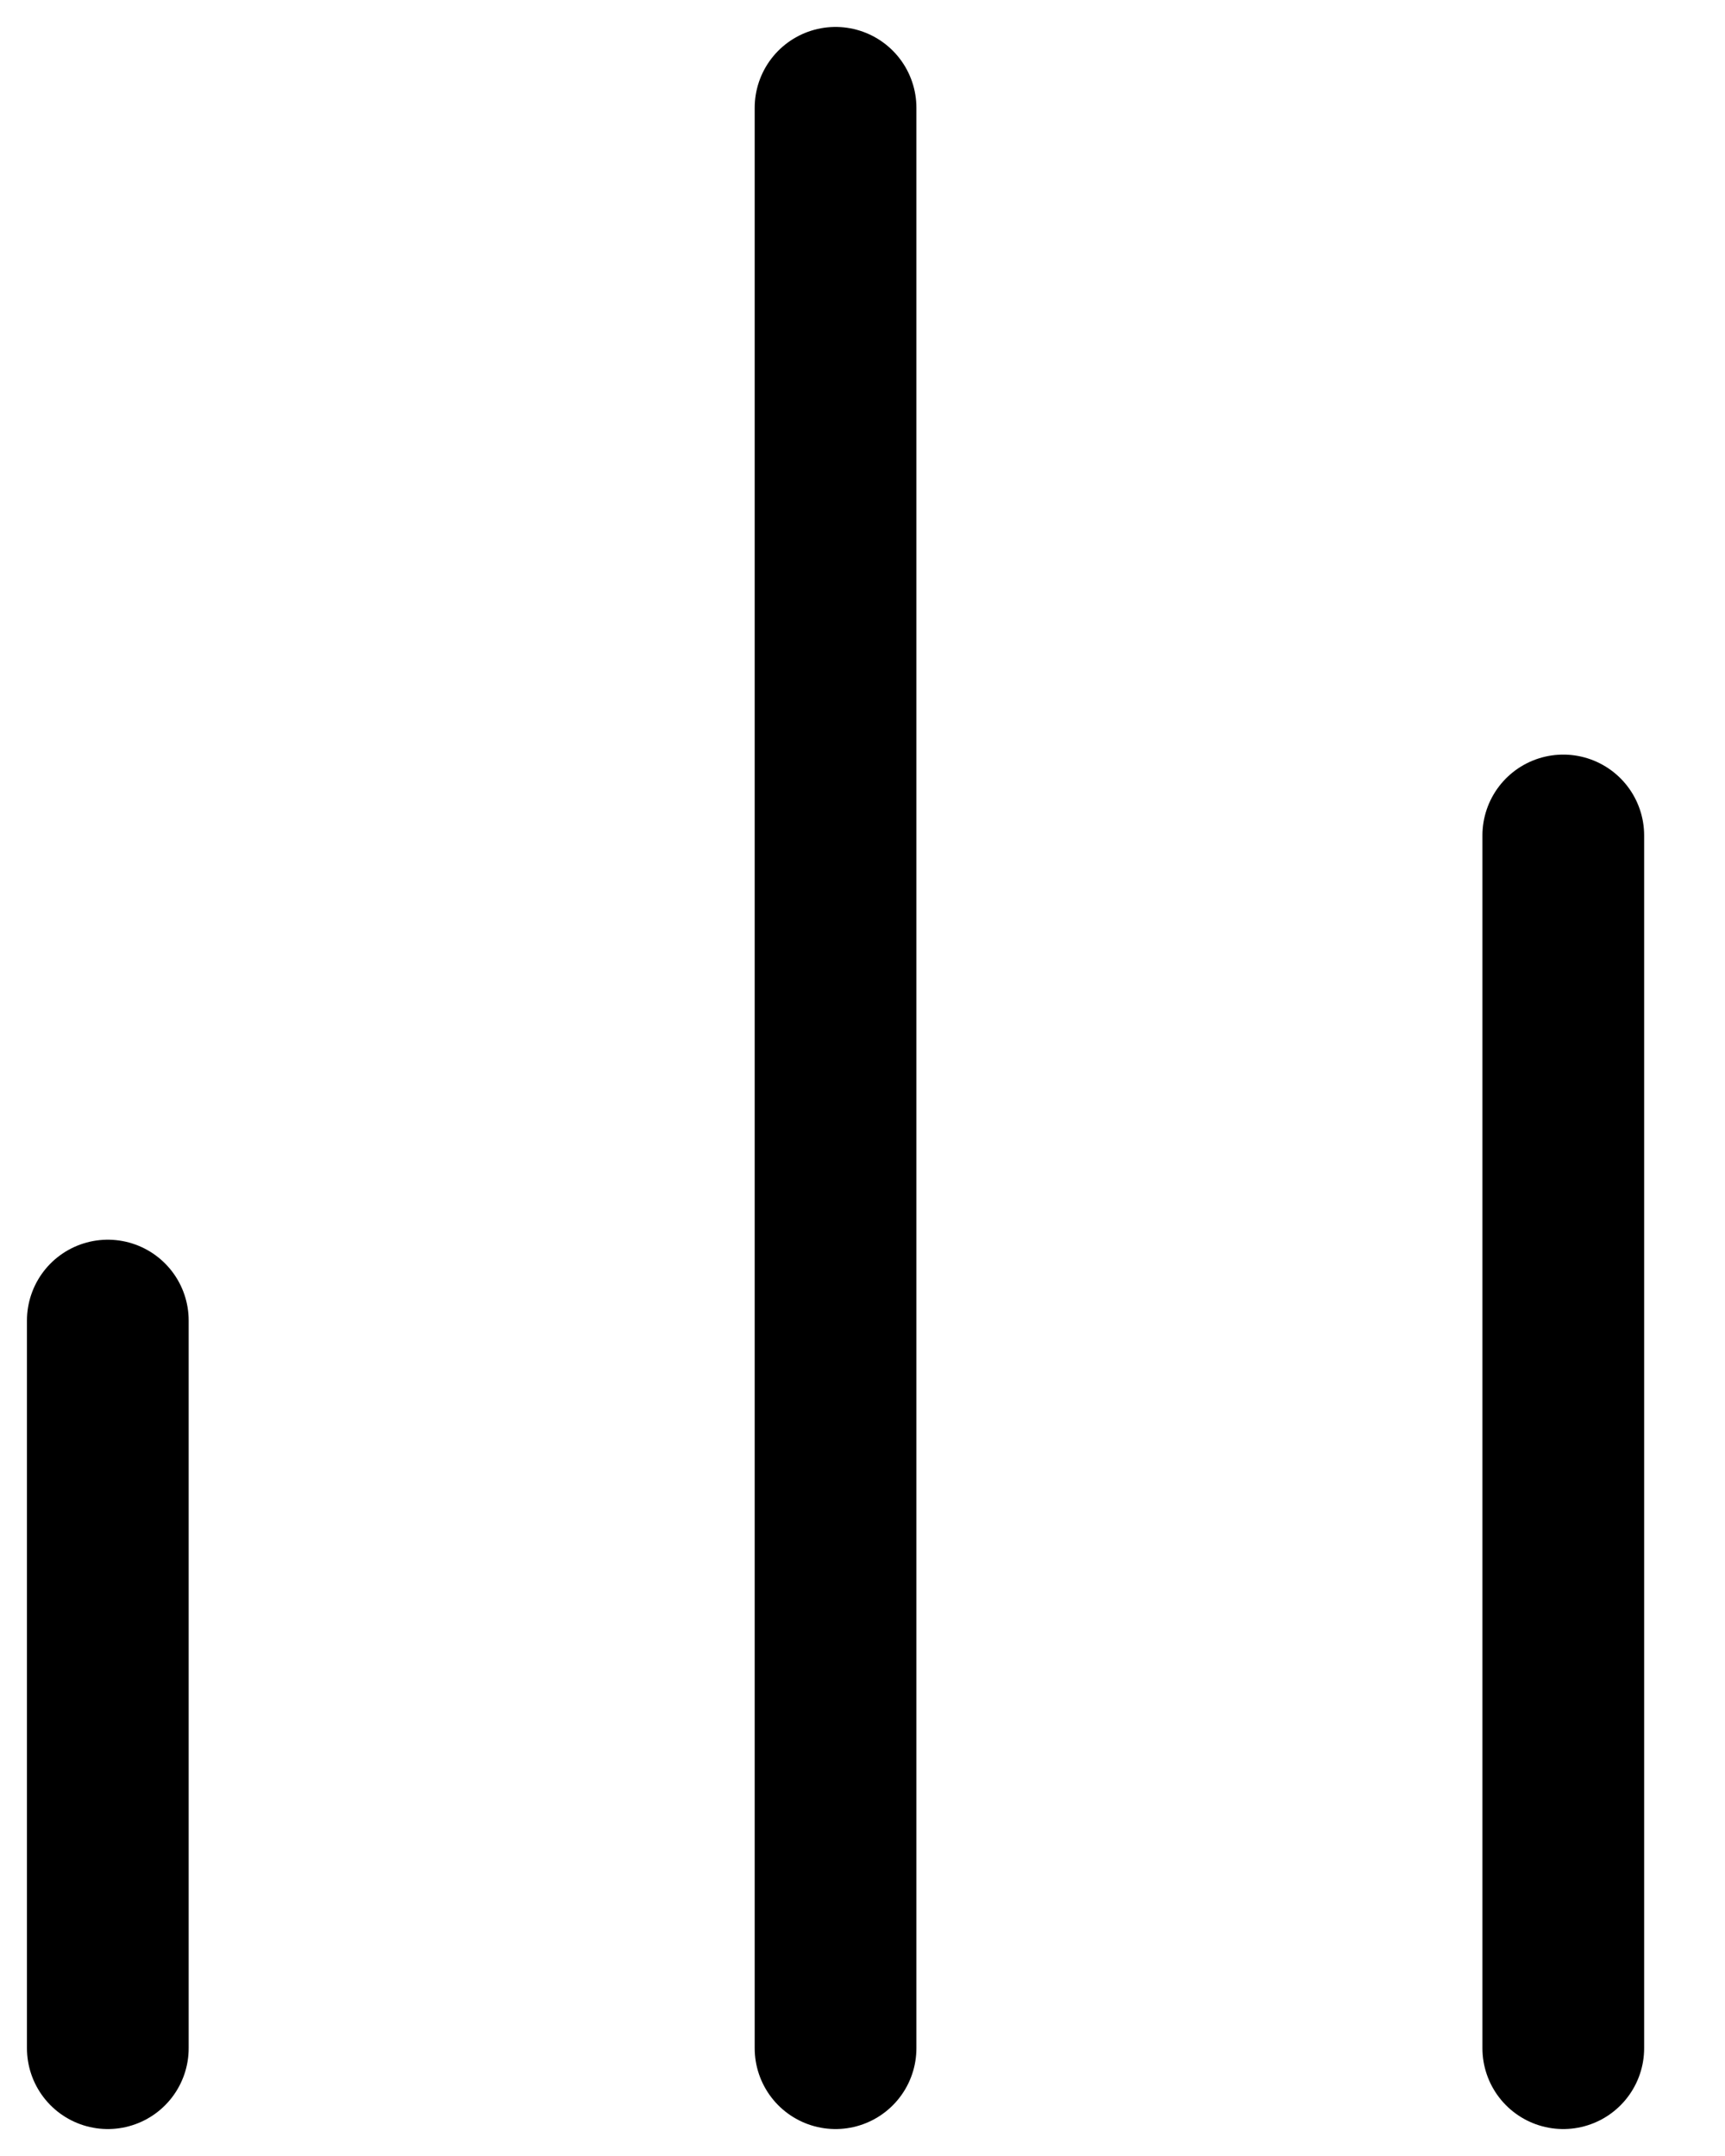 <svg width="16" height="20" viewBox="0 0 16 20" fill="none" xmlns="http://www.w3.org/2000/svg">
<path d="M14.5 19V7.75" stroke="black" stroke-width="1.5" stroke-linecap="round" stroke-linejoin="round"/>
<path d="M7.75 19V1" stroke="black" stroke-width="1.5" stroke-linecap="round" stroke-linejoin="round"/>
<path d="M1 19V12.25" stroke="black" stroke-width="1.5" stroke-linecap="round" stroke-linejoin="round"/>
</svg>
